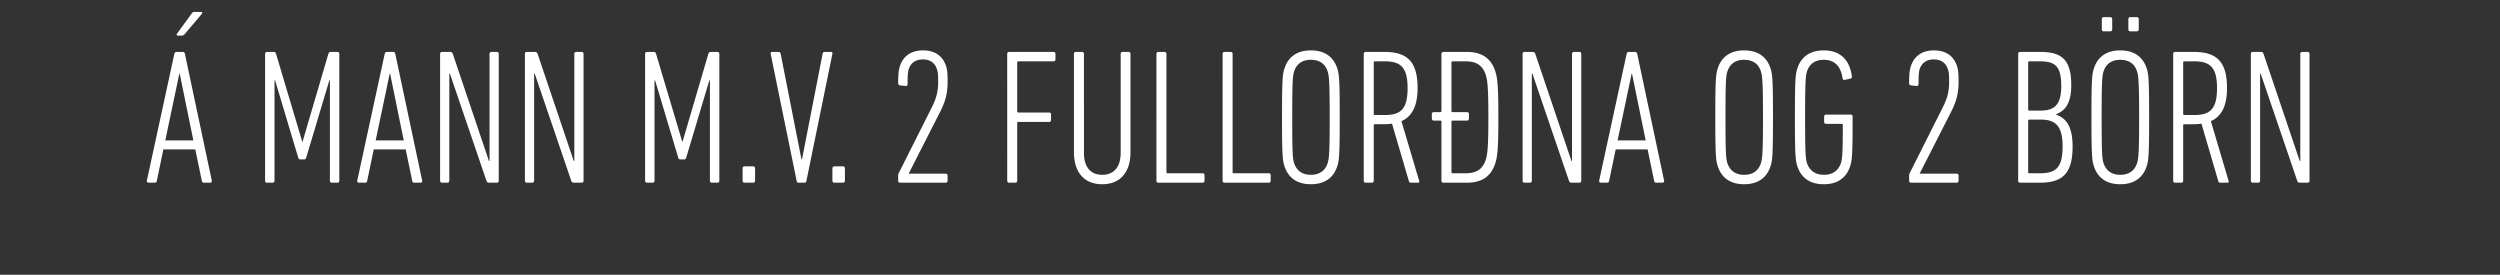 <svg width="273" height="30" viewBox="0 0 273 30" xmlns="http://www.w3.org/2000/svg"><rect x="0" y="0" width="273" height="30" fill="#333333" stroke="none"/><path d="M16.034 19.74c-.021.126.084.21.21.21h.672c.125 0 .189-.084.21-.21l.713-3.423h3.487l.713 3.423c.021.126.084.21.231.21h.672c.127 0 .21-.084.19-.21l-2.94-13.86c-.021-.126-.105-.21-.232-.21h-.693c-.125 0-.189.084-.23.21zm2.015-4.41l1.534-7.287h.042l1.49 7.287zm1.806-11.445c.148 0 .21-.042.357-.21l1.828-2.163c.084-.105.041-.21-.084-.21h-.694c-.189 0-.252.063-.357.21L19.33 3.675c-.083.105-.041.21.085.21zm9.093 15.855c0 .126.084.21.21.21h.61c.125 0 .21-.084.21-.21V8.778h.063l2.52 8.421c.041.147.105.21.23.21h.42c.127 0 .19-.063.232-.21l2.52-8.421h.063V19.74c0 .126.083.21.21.21h.608c.127 0 .21-.084.21-.21V5.88c0-.126-.084-.21-.21-.21h-.714c-.126 0-.23.063-.273.21l-2.813 9.576h-.042L30.145 5.88c-.041-.147-.125-.21-.273-.21h-.713c-.127 0-.21.084-.21.21zm10.06 0c-.022.126.084.21.21.21h.671c.127 0 .19-.084.21-.21l.715-3.423H44.3l.714 3.423c.02.126.083.21.23.21h.672c.127 0 .21-.084.19-.21l-2.94-13.86c-.021-.126-.105-.21-.231-.21h-.694c-.126 0-.188.084-.23.21zm2.015-4.41l1.533-7.287h.043l1.49 7.287zm7.035 4.41c0 .126.084.21.21.21h.588c.127 0 .21-.084.21-.21V8.043h.063l3.99 11.697c.063.168.148.21.337.21h.797c.127 0 .21-.084.21-.21V5.88c0-.126-.084-.21-.21-.21h-.587c-.127 0-.21.084-.21.21v11.697h-.064L49.444 5.88c-.063-.168-.147-.21-.336-.21h-.84c-.126 0-.21.084-.21.21zm9.261 0c0 .126.084.21.21.21h.588c.127 0 .21-.084.21-.21V8.043h.064l3.99 11.697c.063.168.147.21.336.21h.797c.127 0 .21-.084.21-.21V5.88c0-.126-.083-.21-.21-.21h-.588c-.126 0-.21.084-.21.21v11.697h-.063L58.706 5.88c-.064-.168-.148-.21-.337-.21h-.84c-.126 0-.21.084-.21.21zm13.126 0c0 .126.084.21.21.21h.608c.126 0 .21-.084.21-.21V8.778h.064l2.52 8.421c.041.147.105.21.23.21h.42c.127 0 .19-.063.232-.21l2.52-8.421h.063V19.74c0 .126.084.21.21.21h.609c.126 0 .21-.084.21-.21V5.88c0-.126-.085-.21-.21-.21h-.715c-.126 0-.23.063-.273.21l-2.813 9.576h-.043L71.642 5.88c-.041-.147-.126-.21-.273-.21h-.713c-.127 0-.21.084-.21.21zm10.647 0c0 .126.084.21.21.21h.944c.127 0 .21-.084.21-.21v-1.365c0-.126-.084-.21-.21-.21h-.944c-.127 0-.21.084-.21.21zm6.761.21c.127 0 .19-.084.21-.21l2.835-13.86c.022-.126-.02-.21-.167-.21h-.694c-.126 0-.189.084-.21.21l-2.246 11.508h-.064L85.25 5.88c-.022-.126-.106-.21-.231-.21h-.694c-.147 0-.189.084-.168.21l2.836 13.86c.02.126.084.21.21.21zm3.046-.21c0 .126.084.21.21.21h.945c.126 0 .21-.084.21-.21v-1.365c0-.126-.084-.21-.21-.21h-.945c-.126 0-.21.084-.21.21zm7.181 0c0 .126.085.21.21.21h4.977c.127 0 .21-.084.21-.21v-.567c0-.126-.084-.21-.21-.21h-4.031v-.021l3.422-6.72c.525-1.05.82-1.89.82-3.297 0-.924-.042-1.302-.168-1.701-.358-1.113-1.219-1.722-2.52-1.722-1.303 0-2.164.63-2.52 1.722-.126.399-.19.777-.19 1.848 0 .147.064.231.21.252l.588.063c.147.021.231-.063.231-.21 0-1.092.043-1.365.127-1.638.23-.672.755-1.05 1.532-1.05.799 0 1.323.378 1.534 1.05.104.273.146.546.146 1.386 0 1.176-.251 1.911-.692 2.793l-3.591 7.14a.572.572 0 00-.085.336zm11.907 0c0 .126.085.21.21.21h.672c.127 0 .21-.084.21-.21v-6.3c0-.084.043-.126.127-.126h3.36c.126 0 .21-.084.21-.21v-.609c0-.126-.084-.21-.21-.21h-3.36c-.085 0-.127-.042-.127-.126V6.825c0-.084.043-.126.127-.126h3.843c.125 0 .21-.084.21-.21V5.88c0-.126-.085-.21-.21-.21h-4.852c-.126 0-.21.084-.21.21zm10.375.378c1.848 0 3.087-1.155 3.087-3.528V5.88c0-.126-.084-.21-.21-.21h-.651c-.126 0-.21.084-.21.21v10.794c0 1.659-.82 2.415-2.016 2.415-1.197 0-1.995-.756-1.995-2.415V5.88c0-.126-.085-.21-.21-.21h-.672c-.126 0-.21.084-.21.21v10.71c0 2.373 1.238 3.528 3.087 3.528zm5.922-.378c0 .126.084.21.21.21h4.83c.125 0 .21-.084.21-.21v-.609c0-.126-.084-.21-.21-.21H127.5c-.084 0-.126-.042-.126-.126V5.88c0-.126-.084-.21-.21-.21h-.672c-.125 0-.21.084-.21.21zm7.223 0c0 .126.084.21.21.21h4.83c.126 0 .21-.084.21-.21v-.609c0-.126-.084-.21-.21-.21h-3.821c-.084 0-.126-.042-.126-.126V5.88c0-.126-.084-.21-.21-.21h-.672c-.126 0-.21.084-.21.21zm9.64.378c1.47 0 2.457-.672 2.877-1.953.21-.63.273-1.176.273-5.355s-.064-4.725-.273-5.355c-.42-1.281-1.407-1.953-2.877-1.953-1.47 0-2.457.672-2.877 1.953-.21.63-.274 1.176-.274 5.355s.064 4.725.273 5.355c.42 1.281 1.407 1.953 2.877 1.953zm0-1.029c-.903 0-1.534-.42-1.827-1.26-.147-.483-.21-.924-.21-5.019s.063-4.536.21-5.019c.293-.861.924-1.26 1.827-1.26.903 0 1.554.399 1.827 1.26.147.483.23.924.23 5.019s-.084 4.536-.23 5.019c-.273.84-.924 1.26-1.827 1.26zm11.718.861c.105 0 .147-.084.105-.21l-1.933-6.51c1.135-.504 1.764-1.617 1.764-3.612 0-2.898-1.133-3.948-3.632-3.948h-2.038c-.125 0-.21.084-.21.21v13.86c0 .126.085.21.21.21h.673c.125 0 .21-.084.21-.21v-6.048c0-.084.041-.126.125-.126h.987c.315 0 .61-.021.882-.063l1.849 6.3c.042.105.105.147.23.147zm-3.613-7.392h-1.113c-.084 0-.126-.042-.126-.126V6.825c0-.084.042-.126.126-.126h1.113c1.743 0 2.457.714 2.457 2.919 0 2.289-.756 2.94-2.457 2.94zm8.925 7.392c1.722 0 2.668-.756 3.109-2.121.251-.777.335-1.722.335-5.019 0-3.318-.084-4.242-.335-5.019-.441-1.365-1.387-2.121-3.108-2.121h-2.563c-.126 0-.21.084-.21.21v6.237c0 .084-.042.126-.125.126h-.715c-.125 0-.21.084-.21.21v.504c0 .126.085.21.21.21h.715c.083 0 .125.042.125.126v6.447c0 .126.084.21.21.21zm-.125-1.029h-1.428c-.084 0-.126-.042-.126-.126v-5.502c0-.084.042-.126.126-.126h1.575c.125 0 .21-.084.21-.21v-.504c0-.126-.084-.21-.21-.21h-1.576c-.083 0-.125-.042-.125-.126V6.825c0-.084.042-.126.126-.126h1.428c1.197 0 1.847.462 2.184 1.449.21.651.294 1.512.294 4.662s-.084 4.011-.294 4.662c-.337.987-.987 1.449-2.184 1.449zm6.216.819c0 .126.083.21.21.21h.587c.126 0 .21-.084.21-.21V8.043h.064l3.99 11.697c.063.168.147.21.335.21h.799c.126 0 .21-.084.21-.21V5.88c0-.126-.084-.21-.21-.21h-.588c-.126 0-.21.084-.21.21v11.697h-.064L167.654 5.88c-.064-.168-.148-.21-.337-.21h-.84c-.126 0-.21.084-.21.21zm8.357 0c-.02.126.084.21.21.21h.672c.126 0 .19-.084.21-.21l.714-3.423h3.486l.714 3.423c.022.126.084.21.232.21h.672c.126 0 .21-.084.189-.21l-2.94-13.86c-.022-.126-.105-.21-.231-.21h-.694c-.126 0-.189.084-.23.21zm2.017-4.41l1.532-7.287h.042l1.492 7.287zm13.817 4.788c1.47 0 2.458-.672 2.877-1.953.21-.63.273-1.176.273-5.355s-.063-4.725-.273-5.355c-.42-1.281-1.407-1.953-2.877-1.953-1.47 0-2.457.672-2.876 1.953-.21.63-.273 1.176-.273 5.355s.063 4.725.273 5.355c.42 1.281 1.406 1.953 2.876 1.953zm0-1.029c-.903 0-1.532-.42-1.827-1.26-.147-.483-.21-.924-.21-5.019s.064-4.536.21-5.019c.294-.861.924-1.26 1.827-1.26.904 0 1.554.399 1.827 1.26.148.483.232.924.232 5.019s-.084 4.536-.232 5.019c-.273.84-.923 1.26-1.827 1.26zm5.817-.924c.42 1.281 1.407 1.953 2.877 1.953 1.47 0 2.458-.672 2.877-1.953.21-.63.274-1.176.274-4.872v-.567c0-.126-.084-.21-.21-.21h-2.689c-.125 0-.21.084-.21.21v.588c0 .126.085.21.21.21h1.702c.083 0 .125.042.125.126 0 3.255-.063 3.696-.21 4.179-.293.84-.945 1.26-1.847 1.26-.904 0-1.555-.42-1.849-1.26-.147-.483-.21-.924-.21-5.019s.063-4.536.21-5.019c.294-.861.924-1.26 1.828-1.26 1.26 0 1.869.777 2.058 2.037.02.126.105.189.252.147l.608-.126c.126-.042.168-.126.148-.273-.232-1.722-1.219-2.814-3.066-2.814-1.47 0-2.458.672-2.877 1.953-.21.63-.273 1.176-.273 5.355s.063 4.725.273 5.355zm12.201 1.575c0 .126.084.21.21.21h4.977c.127 0 .21-.084.21-.21v-.567c0-.126-.083-.21-.21-.21h-4.031v-.021l3.422-6.72c.525-1.05.82-1.89.82-3.297 0-.924-.042-1.302-.168-1.701-.357-1.113-1.219-1.722-2.52-1.722-1.303 0-2.163.63-2.52 1.722-.126.399-.19.777-.19 1.848 0 .147.064.231.21.252l.588.063c.148.021.231-.063.231-.21 0-1.092.042-1.365.126-1.638.231-.672.756-1.05 1.534-1.05.798 0 1.322.378 1.532 1.05.106.273.147.546.147 1.386 0 1.176-.251 1.911-.692 2.793l-3.591 7.14a.572.572 0 00-.085.336zm11.907 0c0 .126.085.21.21.21h2.143c2.52 0 3.59-1.029 3.59-3.948 0-2.247-.734-3.108-1.805-3.486v-.042c1.091-.42 1.659-1.323 1.659-3.171 0-2.688-.946-3.633-3.36-3.633h-2.226c-.126 0-.21.084-.21.21zm1.219-7.665c-.085 0-.127-.042-.127-.126V6.825c0-.084.042-.126.126-.126h1.197c1.68 0 2.29.588 2.29 2.709 0 2.016-.736 2.667-2.226 2.667zm-.127 6.72v-5.607c0-.084.042-.126.126-.126h1.281c1.575 0 2.352.693 2.352 2.919 0 2.31-.714 2.94-2.478 2.94h-1.155c-.084 0-.126-.042-.126-.126zm11.865-15.372c.126 0 .21-.084.21-.21V2.079c0-.126-.083-.21-.21-.21h-.714c-.126 0-.21.084-.21.21v1.134c0 .126.084.21.21.21zm-2.898 0c.126 0 .21-.084.21-.21V2.079c0-.126-.083-.21-.21-.21h-.714c-.126 0-.21.084-.21.21v1.134c0 .126.084.21.21.21zm1.093 16.695c1.47 0 2.457-.672 2.876-1.953.21-.63.273-1.176.273-5.355s-.063-4.725-.273-5.355c-.42-1.281-1.406-1.953-2.876-1.953s-2.458.672-2.877 1.953c-.21.63-.273 1.176-.273 5.355s.063 4.725.273 5.355c.42 1.281 1.406 1.953 2.877 1.953zm0-1.029c-.904 0-1.534-.42-1.828-1.26-.147-.483-.21-.924-.21-5.019s.064-4.536.21-5.019c.294-.861.924-1.26 1.828-1.26.903 0 1.553.399 1.827 1.26.147.483.23.924.23 5.019s-.083 4.536-.23 5.019c-.274.84-.924 1.26-1.827 1.26zm11.718.861c.105 0 .147-.084.105-.21l-1.933-6.51c1.135-.504 1.764-1.617 1.764-3.612 0-2.898-1.133-3.948-3.632-3.948h-2.037c-.126 0-.21.084-.21.21v13.86c0 .126.083.21.21.21h.672c.125 0 .21-.084.21-.21v-6.048c0-.084.042-.126.126-.126h.987c.315 0 .609-.021.882-.063l1.847 6.3c.042.105.106.147.231.147zm-3.612-7.392h-1.113c-.084 0-.126-.042-.126-.126V6.825c0-.084.042-.126.126-.126h1.113c1.743 0 2.457.714 2.457 2.919 0 2.289-.756 2.94-2.457 2.94zm6.153 7.182c0 .126.084.21.21.21h.588c.126 0 .21-.084.21-.21V8.043h.063l3.99 11.697c.063.168.147.21.335.21h.798c.126 0 .21-.084.21-.21V5.88c0-.126-.084-.21-.21-.21h-.588c-.126 0-.21.084-.21.21v11.697h-.063L247.181 5.88c-.064-.168-.148-.21-.337-.21h-.84c-.125 0-.21.084-.21.21z" fill="#fff"/></svg>
